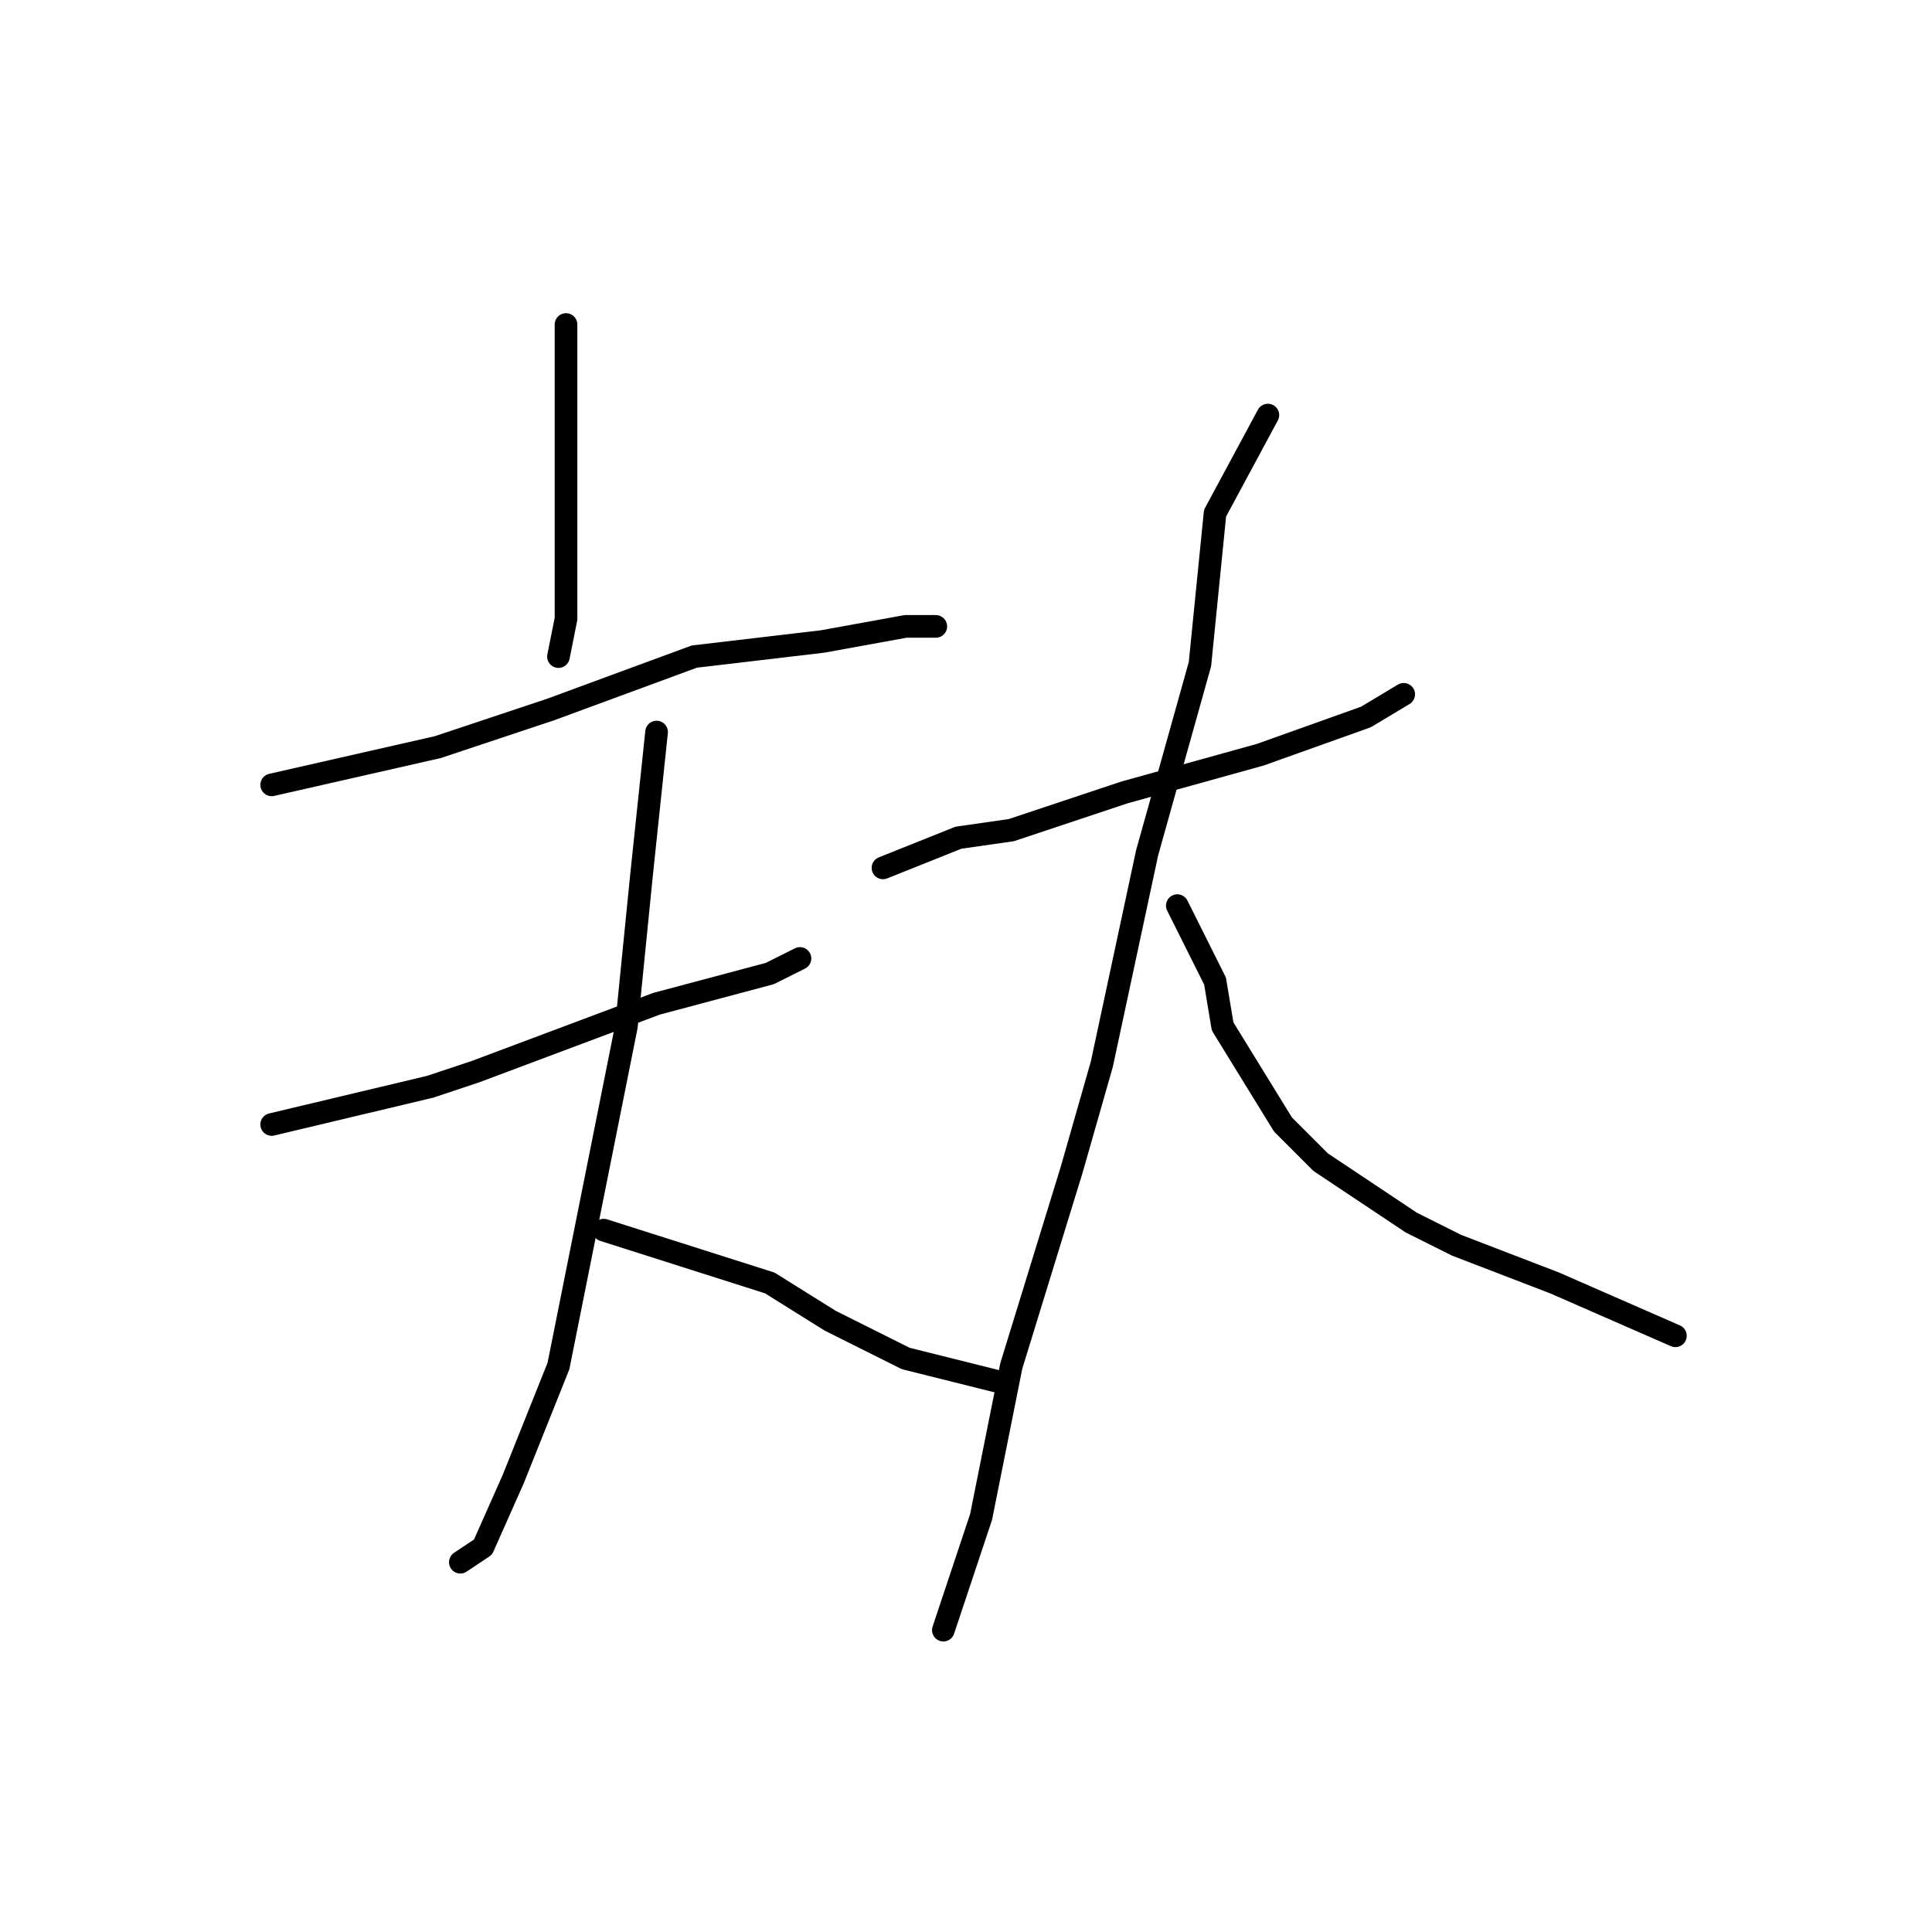 <?xml version="1.0" standalone="no"?>
    <svg width="256" height="256" xmlns="http://www.w3.org/2000/svg" version="1.1">
    <polyline stroke="black" stroke-width="3" stroke-linecap="round" fill="transparent" stroke-linejoin="round" points="75 43 75 69 75 73 75 82 74 87 74 87 " />
        <polyline stroke="black" stroke-width="3" stroke-linecap="round" fill="transparent" stroke-linejoin="round" points="36 104 58 99 73 94 92 87 109 85 120 83 124 83 124 83 " />
        <polyline stroke="black" stroke-width="3" stroke-linecap="round" fill="transparent" stroke-linejoin="round" points="36 149 57 144 63 142 87 133 102 129 106 127 106 127 " />
        <polyline stroke="black" stroke-width="3" stroke-linecap="round" fill="transparent" stroke-linejoin="round" points="87 97 85 116 83 136 78 161 74 181 68 196 64 205 61 207 61 207 " />
        <polyline stroke="black" stroke-width="3" stroke-linecap="round" fill="transparent" stroke-linejoin="round" points="80 163 102 170 110 175 120 180 128 182 132 183 132 183 " />
        <polyline stroke="black" stroke-width="3" stroke-linecap="round" fill="transparent" stroke-linejoin="round" points="117 115 127 111 134 110 149 105 167 100 181 95 186 92 186 92 " />
        <polyline stroke="black" stroke-width="3" stroke-linecap="round" fill="transparent" stroke-linejoin="round" points="168 55 161 68 159 88 152 113 146 141 142 155 134 181 130 201 125 216 125 216 " />
        <polyline stroke="black" stroke-width="3" stroke-linecap="round" fill="transparent" stroke-linejoin="round" points="156 120 161 130 162 136 170 149 175 154 187 162 193 165 206 170 222 177 222 177 " />
        </svg>